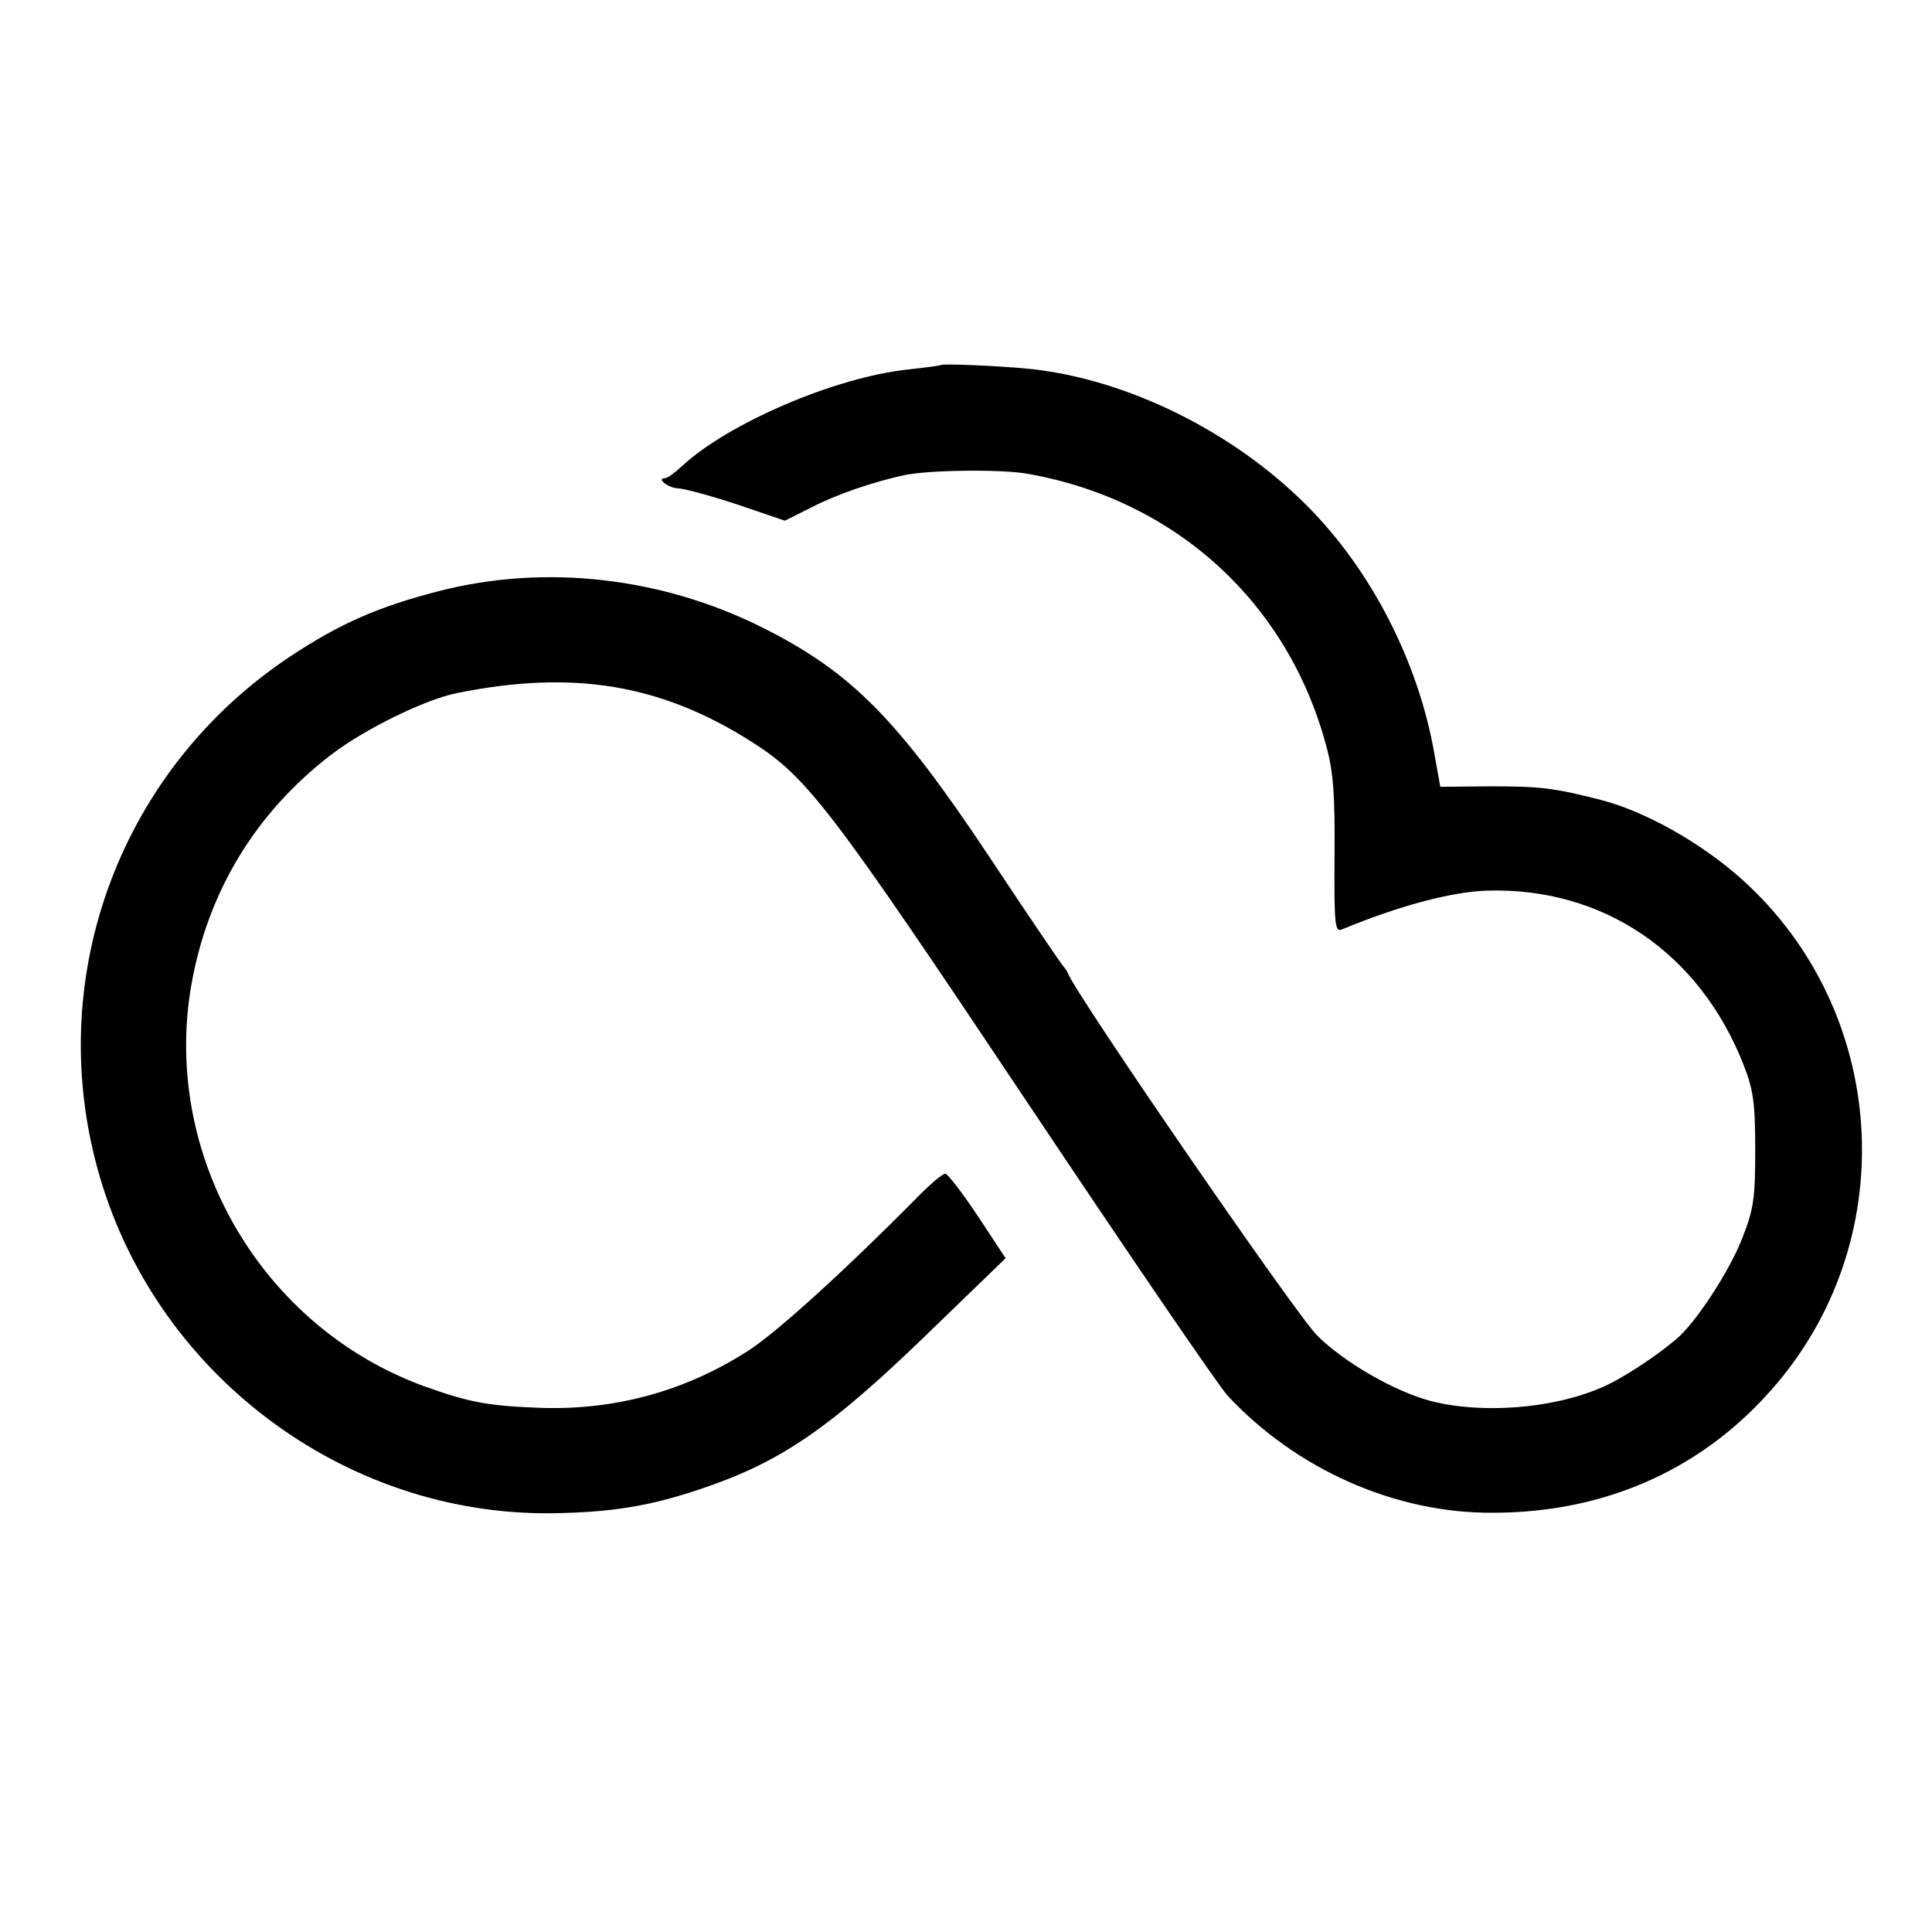 <?xml version="1.0" standalone="no"?>
<!DOCTYPE svg PUBLIC "-//W3C//DTD SVG 20010904//EN"
 "http://www.w3.org/TR/2001/REC-SVG-20010904/DTD/svg10.dtd">
<svg version="1.0" xmlns="http://www.w3.org/2000/svg"
 width="400pt" height="400pt" viewBox="0 0 400 400"
 preserveAspectRatio="xMidYMid meet">
<g transform="translate(0,400) scale(0.1,-0.1)"
fill="#000000" stroke="none">
<path d="M1947 3244 c-1 -1 -31 -5 -67 -9 -151 -16 -372 -111 -468 -200 -15
-14 -30 -25 -35 -25 -19 0 6 -20 26 -21 12 0 67 -15 122 -33 l100 -34 56 28
c50 26 126 52 190 66 50 11 202 13 257 3 306 -54 539 -267 618 -564 15 -55 18
-103 17 -228 -1 -144 1 -158 16 -151 116 48 223 77 298 80 241 8 442 -128 533
-361 20 -51 24 -78 24 -175 0 -101 -3 -123 -27 -184 -27 -69 -97 -176 -137
-209 -45 -38 -116 -84 -155 -100 -101 -44 -250 -55 -355 -27 -74 20 -178 80
-233 135 -42 41 -499 705 -516 750 -2 5 -7 12 -10 15 -3 3 -72 104 -152 225
-191 287 -286 383 -469 475 -209 105 -451 133 -672 76 -124 -32 -202 -66 -304
-133 -352 -232 -513 -659 -402 -1063 115 -421 508 -719 943 -713 120 2 198 14
305 50 167 56 268 125 478 329 l154 149 -58 88 c-32 48 -62 87 -67 87 -5 0
-28 -19 -51 -42 -155 -157 -296 -285 -356 -324 -129 -83 -272 -123 -426 -119
-113 4 -151 11 -246 45 -337 123 -543 477 -482 830 34 194 133 357 289 477 69
53 195 115 261 128 242 49 424 18 612 -102 113 -72 162 -136 564 -738 213
-319 402 -596 420 -615 143 -153 347 -243 548 -242 238 0 442 93 590 269 259
308 227 771 -72 1041 -84 76 -201 142 -294 166 -98 25 -125 28 -231 28 l-101
-1 -12 67 c-33 191 -131 382 -265 516 -153 153 -370 260 -570 282 -58 6 -184
12 -188 8z"/>
</g>
</svg>
